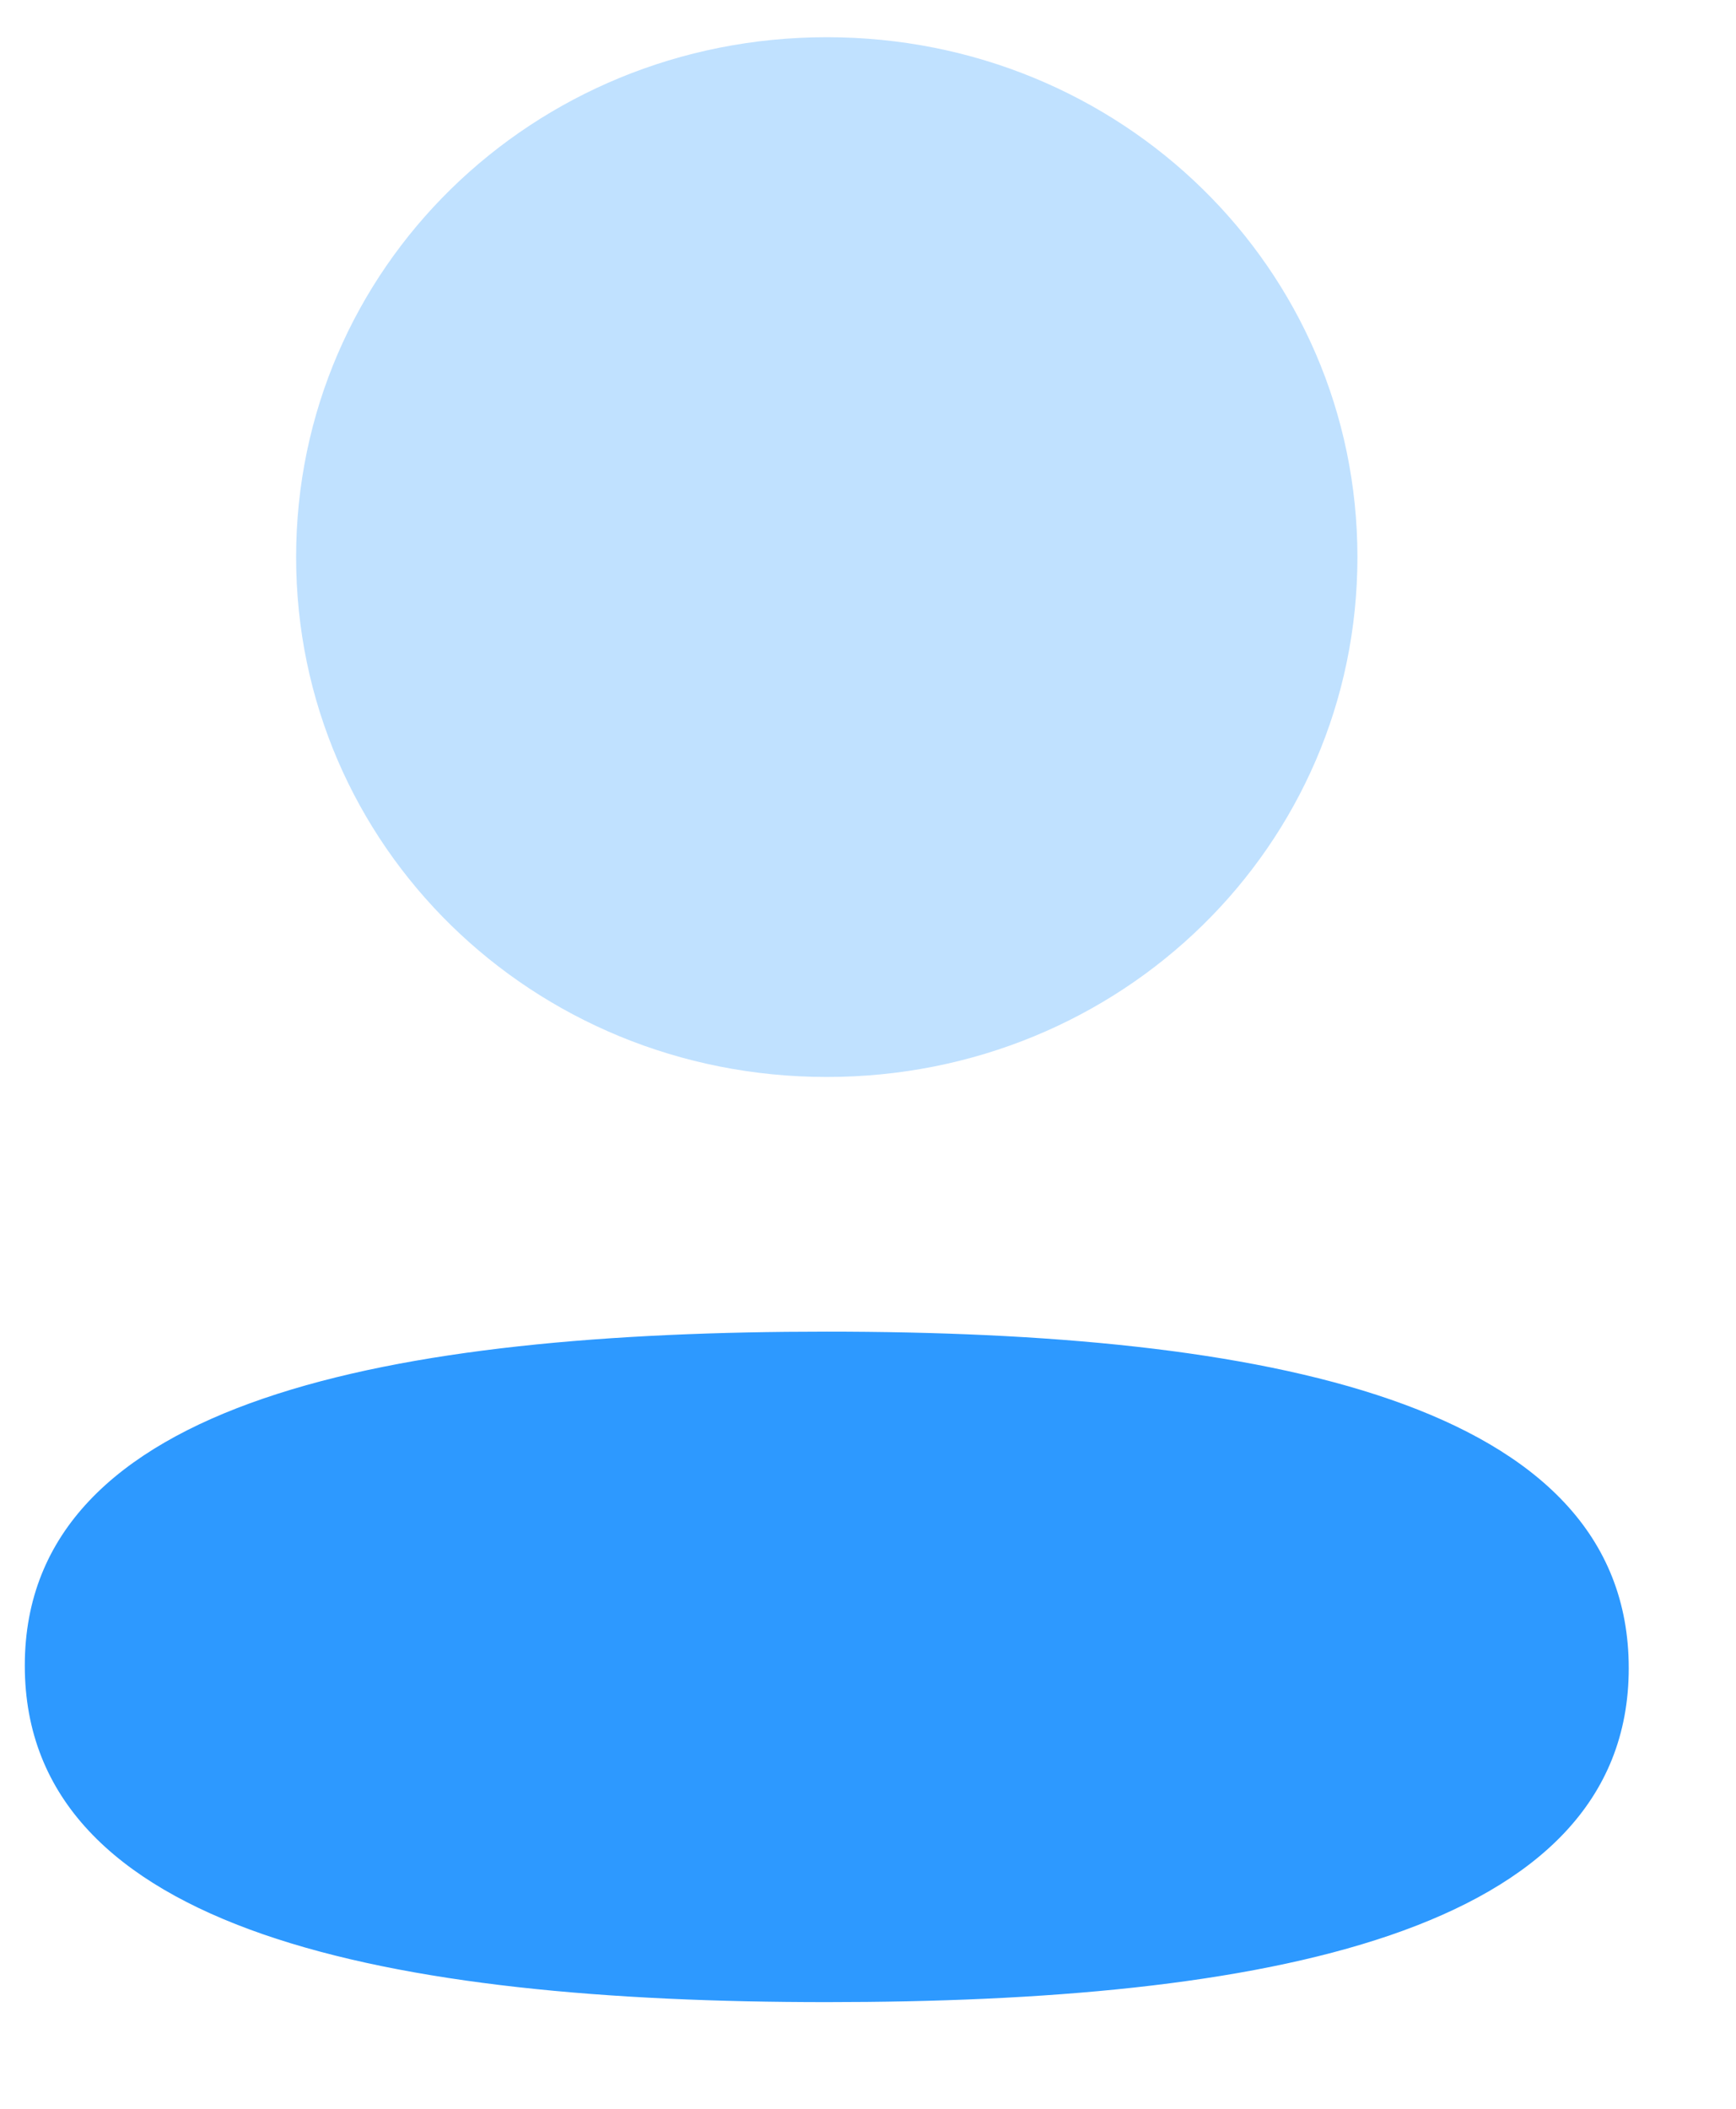 <svg width="14" height="17" viewBox="0 0 14 17" fill="none" xmlns="http://www.w3.org/2000/svg">
<path d="M6.667 10.735C3.179 10.735 0.2 11.274 0.2 13.427C0.2 15.583 3.16 16.14 6.667 16.14C10.155 16.14 13.135 15.601 13.135 13.448C13.135 11.292 10.174 10.735 6.667 10.735Z" fill="#2D99FF"/>
<path opacity="0.3" d="M6.668 8.682C9.043 8.682 10.947 6.818 10.947 4.491C10.947 2.165 9.043 0.3 6.668 0.3C4.293 0.3 2.388 2.165 2.388 4.491C2.388 6.818 4.293 8.682 6.668 8.682Z" fill="#2D99FF"/>
</svg>
